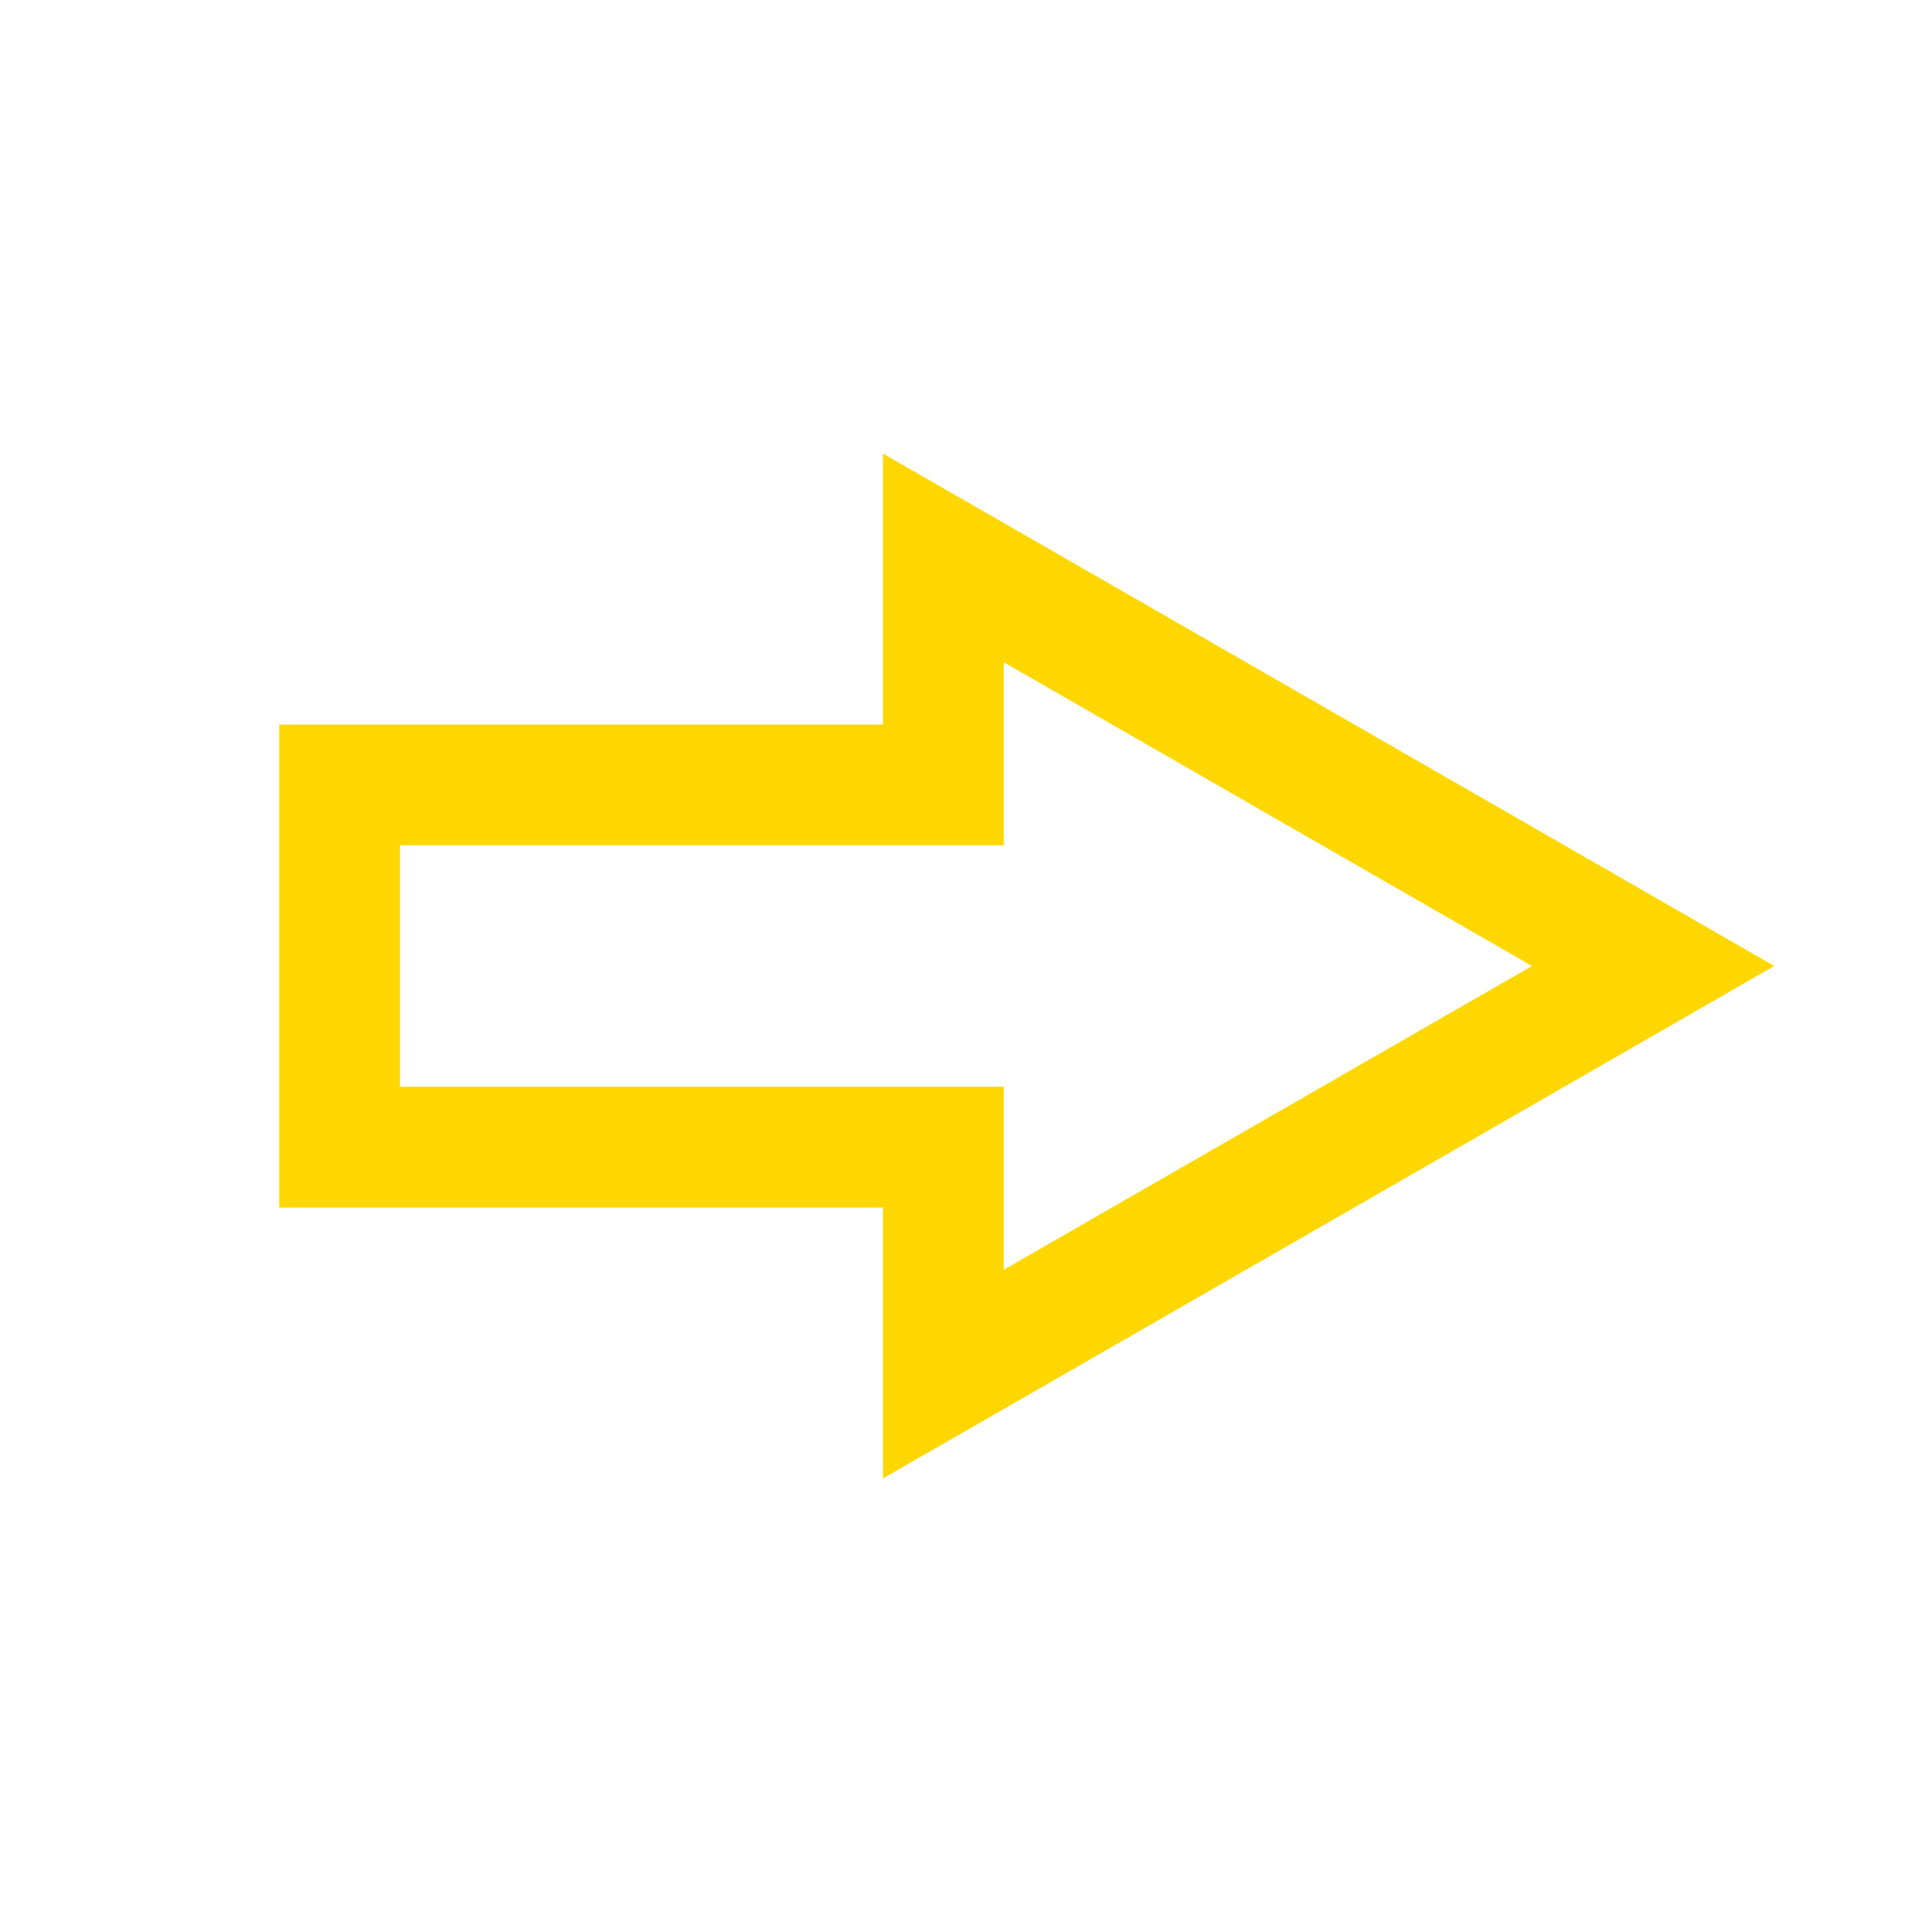 <?xml version="1.0" standalone="no"?><!DOCTYPE svg PUBLIC "-//W3C//DTD SVG 1.1//EN" "http://www.w3.org/Graphics/SVG/1.1/DTD/svg11.dtd"><svg t="1652603652281" class="icon" viewBox="0 0 1024 1024" version="1.1" xmlns="http://www.w3.org/2000/svg" p-id="11614" xmlns:xlink="http://www.w3.org/1999/xlink" width="200" height="200"><defs><style type="text/css"></style></defs><path d="M532 351l280 161-280 161v-97H212V448h320v-97m-64-110.6V384H148v256h320v143.6l95.9-55.1 280-161 96.5-55.5-96.5-55.5-280-161-95.9-55.1z" fill="#FFD700" p-id="11615"></path></svg>